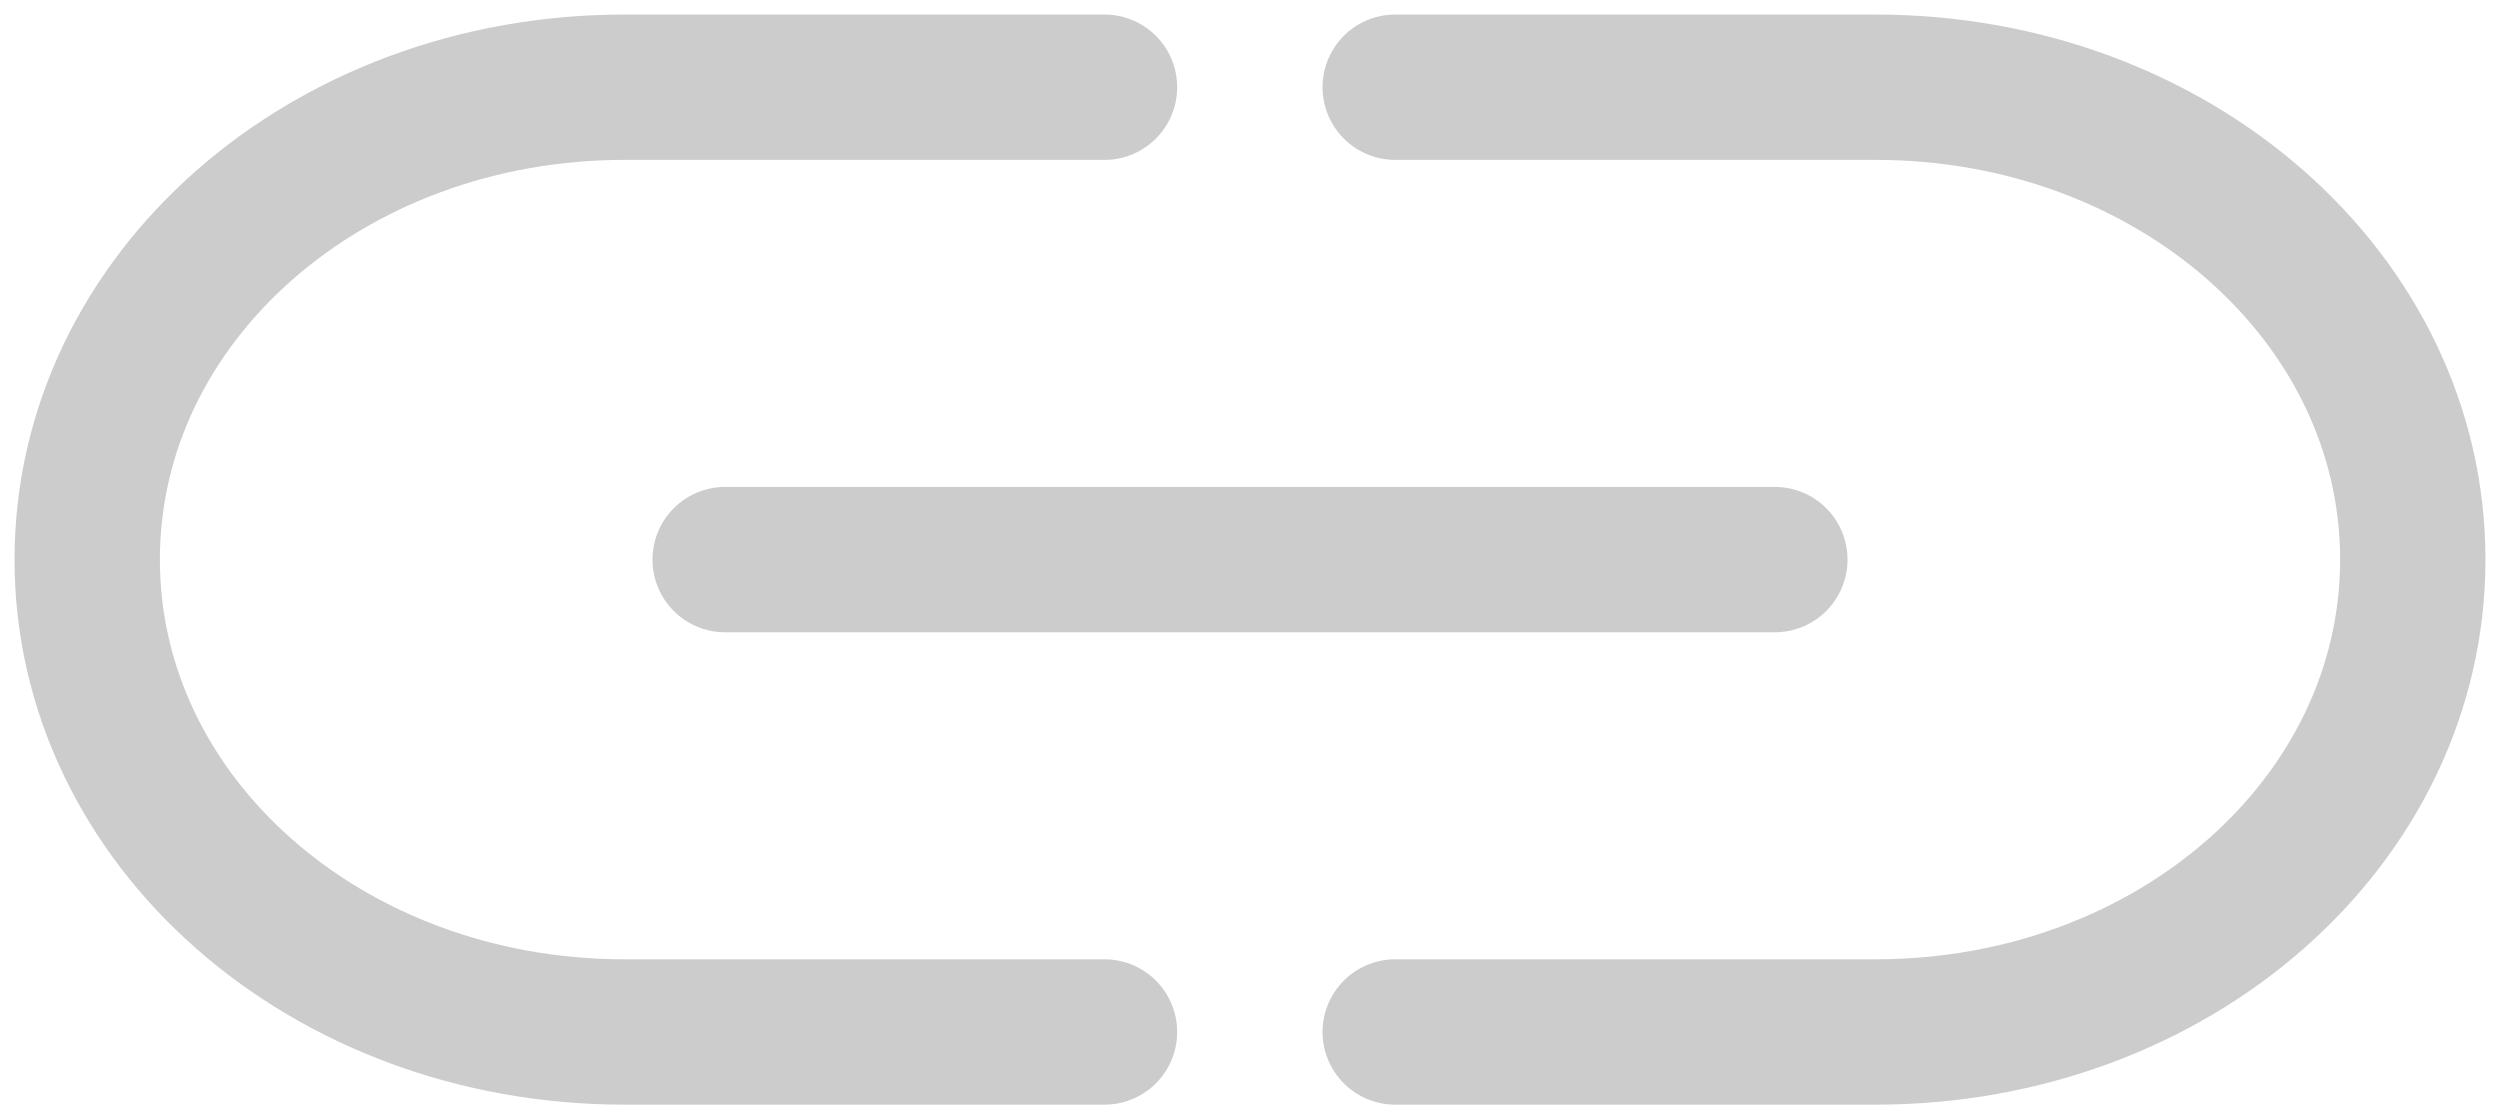 <?xml version="1.0" encoding="UTF-8" standalone="no"?>
<svg
   width="17.2"
   height="7.7"
   viewBox="0 0 17.2 7.7"
   version="1.1"
   id="svg8"
   sodipodi:docname="shareCopyLinkD.svg"
   inkscape:version="1.1.1 (3bf5ae0d25, 2021-09-20)"
   xmlns:inkscape="http://www.inkscape.org/namespaces/inkscape"
   xmlns:sodipodi="http://sodipodi.sourceforge.net/DTD/sodipodi-0.dtd"
   xmlns="http://www.w3.org/2000/svg"
   xmlns:svg="http://www.w3.org/2000/svg"
   xmlns:rdf="http://www.w3.org/1999/02/22-rdf-syntax-ns#"
   xmlns:cc="http://creativecommons.org/ns#"
   xmlns:dc="http://purl.org/dc/elements/1.1/">
  <defs
     id="defs12" />
  <sodipodi:namedview
     id="namedview10"
     pagecolor="#ffffff"
     bordercolor="#666666"
     borderopacity="1.0"
     inkscape:pageshadow="2"
     inkscape:pageopacity="0.0"
     inkscape:pagecheckerboard="true"
     showgrid="false"
     inkscape:zoom="48.125"
     inkscape:cx="12.893506"
     inkscape:cy="5.2571429"
     inkscape:window-width="1920"
     inkscape:window-height="974"
     inkscape:window-x="-11"
     inkscape:window-y="-11"
     inkscape:window-maximized="1"
     inkscape:current-layer="svg8"
     width="16px"
     fit-margin-left="0.1"
     fit-margin-top="0.1"
     fit-margin-right="0.1"
     fit-margin-bottom="0.1" />
  <title
     id="title2">Group</title>
  <path
     id="rect175"
     style="fill:none;stroke:#cccccc;stroke-width:1;stroke-linecap:round;stroke-linejoin:round;stroke-miterlimit:4;stroke-dasharray:none;stroke-opacity:1"
     d="M 7.599,7.1 H 4.296 C 2.248,7.1 0.6,5.651 0.6,3.85 0.6,2.05 2.248,0.6 4.296,0.6 v 0 l 3.303,2e-8" />
  <path
     id="path1501"
     style="fill:none;stroke:#cccccc;stroke-width:1;stroke-linecap:round;stroke-linejoin:round;stroke-miterlimit:4;stroke-dasharray:none;stroke-opacity:1"
     d="M 9.599,0.6 12.904,0.6 C 14.952,0.6 16.6,2.05 16.6,3.85 16.6,5.651 14.952,7.1 12.904,7.1 H 9.599" />
  <path
     style="fill:none;stroke:#cccccc;stroke-width:1px;stroke-linecap:round;stroke-linejoin:miter;stroke-opacity:1"
     d="M 4.989,3.85 H 12.211"
     id="path1617" />
</svg>
